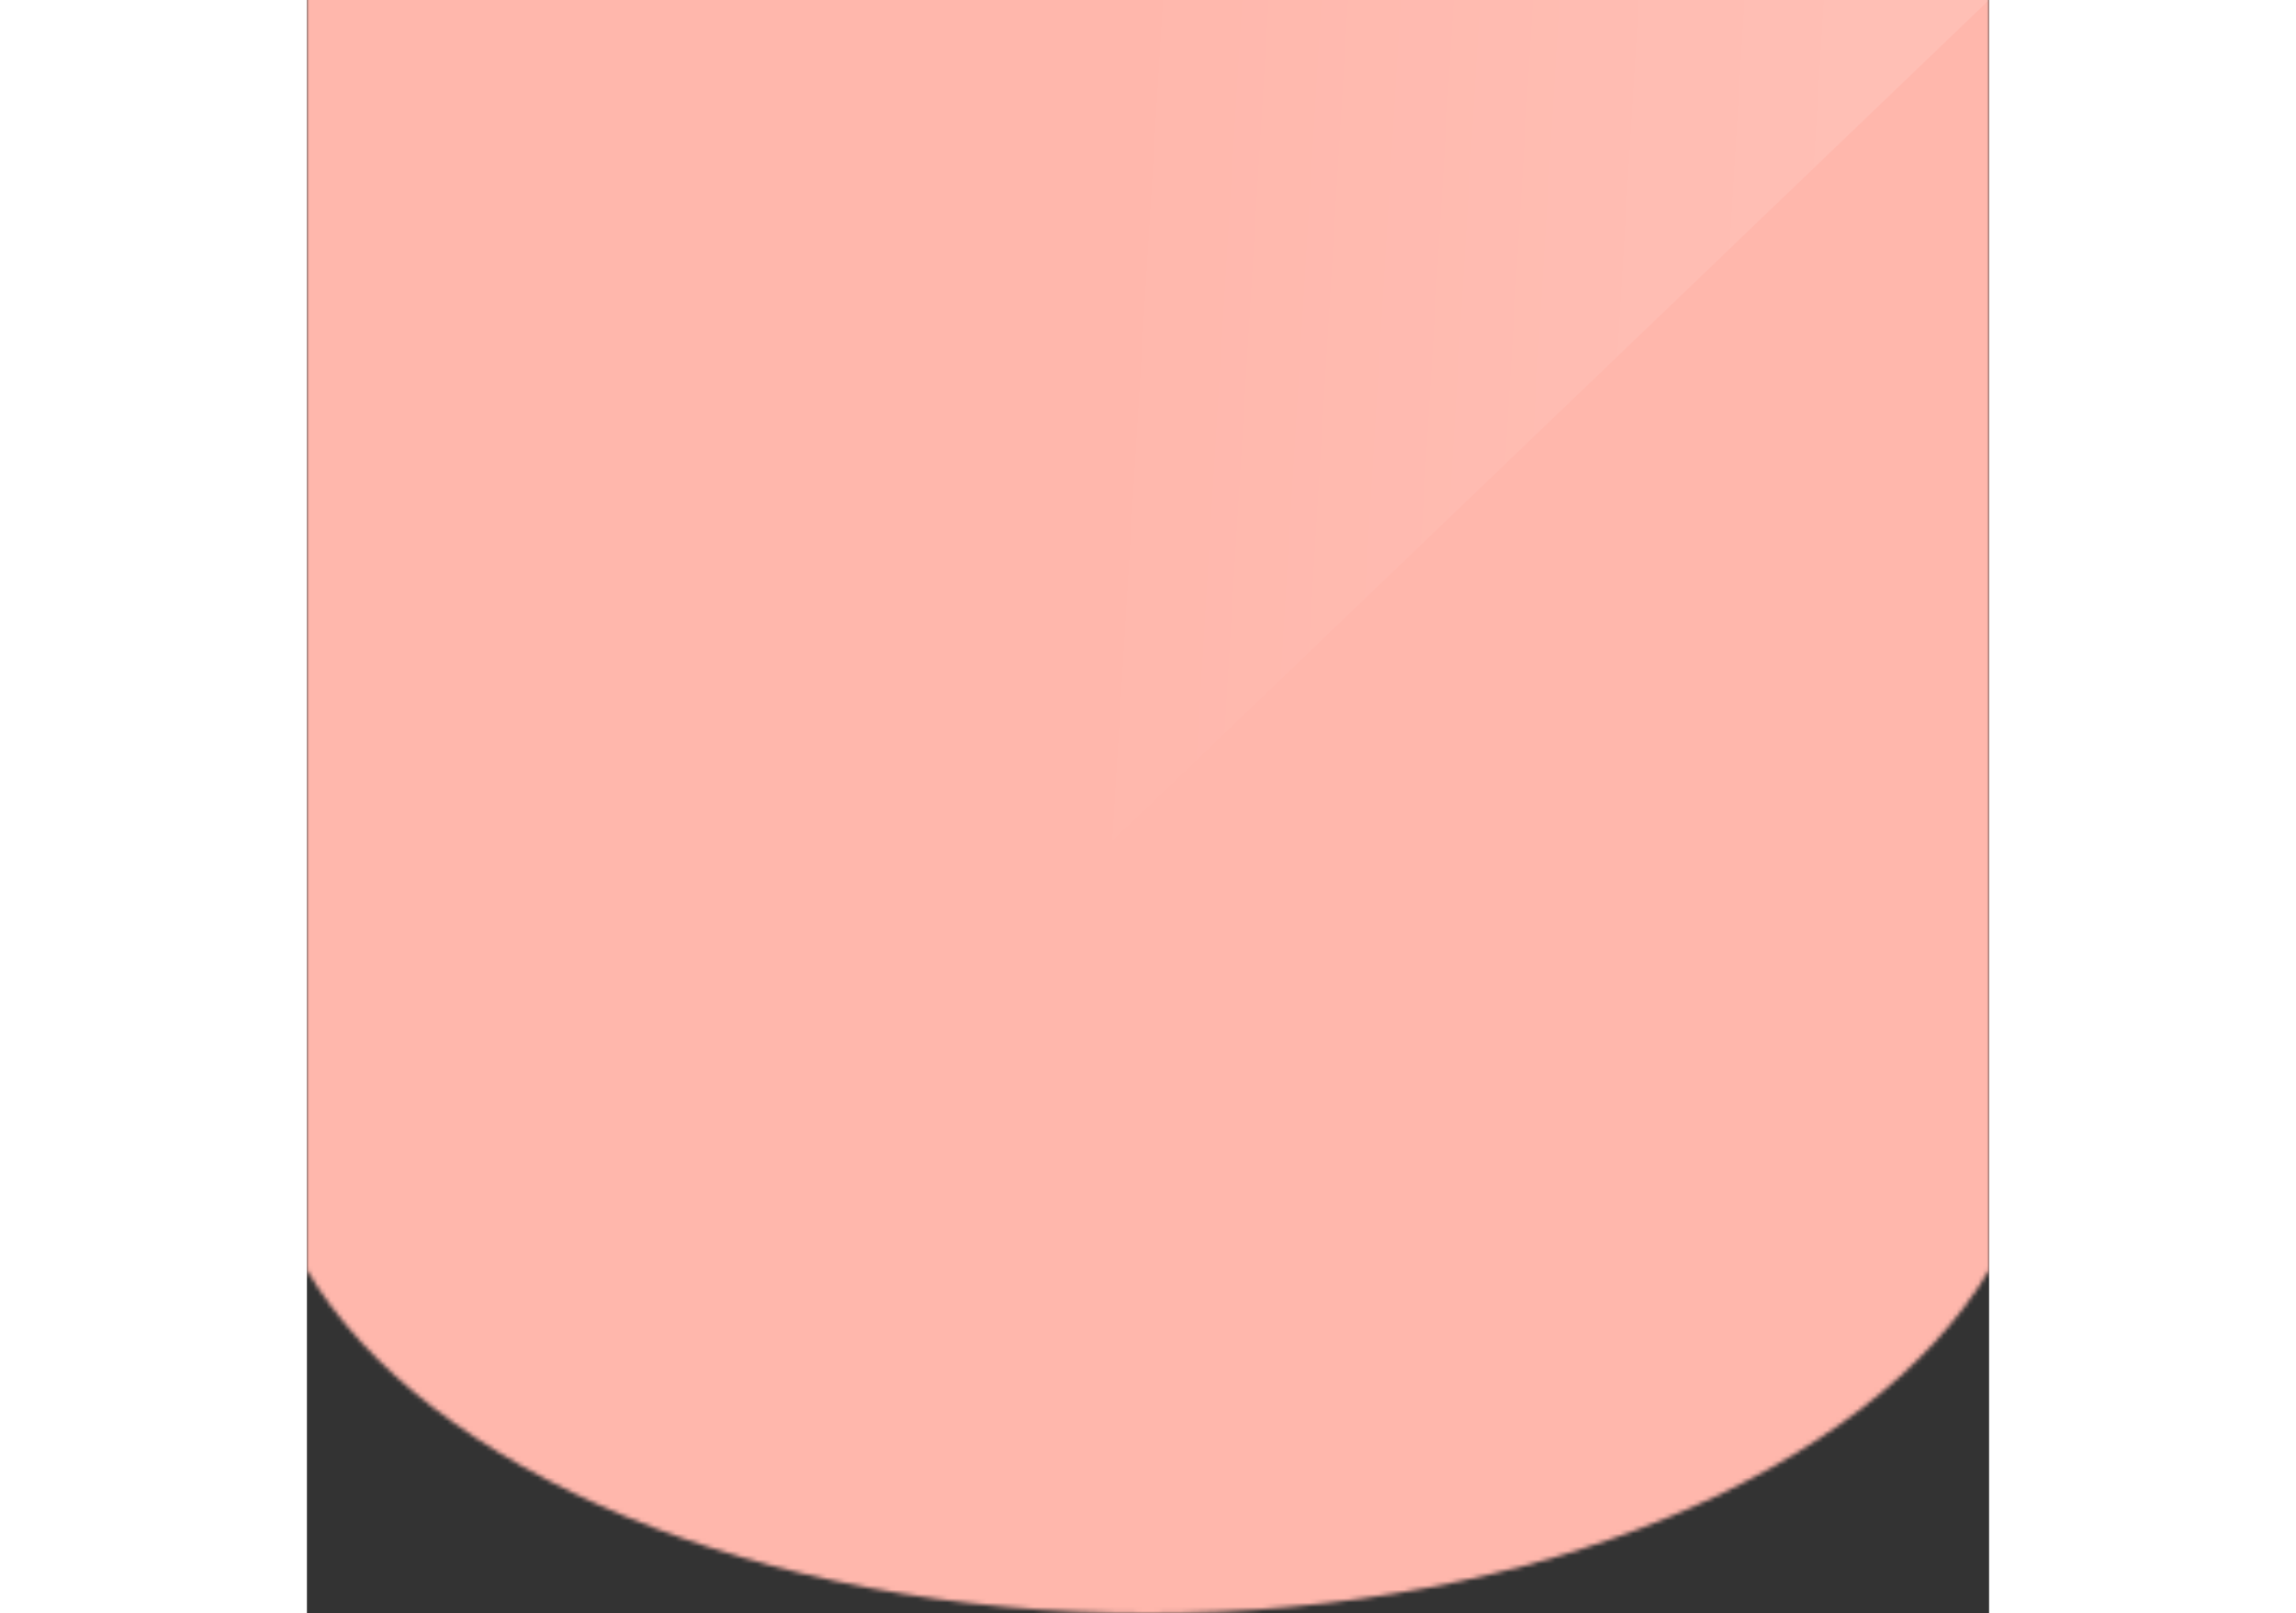 <svg width="390" height="274"   viewBox="0 0 390 374" fill="none" xmlns="http://www.w3.org/2000/svg">
<rect x="0" y="0" width="390" height="374" fill="#333333" stroke="none"/>
<mask id="mask0_331_3259" style="mask-type:alpha" maskUnits="userSpaceOnUse" x="0" y="-11" width="390" height="385">
<path fill-rule="evenodd" clip-rule="evenodd" d="M390 -11H0V291V294.482C27.684 340.736 104.532 374 195 374C285.468 374 362.316 340.736 390 294.482V291V-11Z" fill="#D9D9D9"/>
</mask>
<g mask="url(#mask0_331_3259)">
<rect width="390" height="374" fill="#FFB7AC"/>
<path d="M390 0L0 374V0H390Z" fill="url(#paint0_linear_331_3259)"/>
</g>
<defs>
<linearGradient id="paint0_linear_331_3259" x1="358" y1="52.676" x2="186.717" y2="42.347" gradientUnits="userSpaceOnUse">
<stop stop-color="white" stop-opacity="0.11"/>
<stop offset="1" stop-color="white" stop-opacity="0"/>
</linearGradient>
</defs>
</svg>
